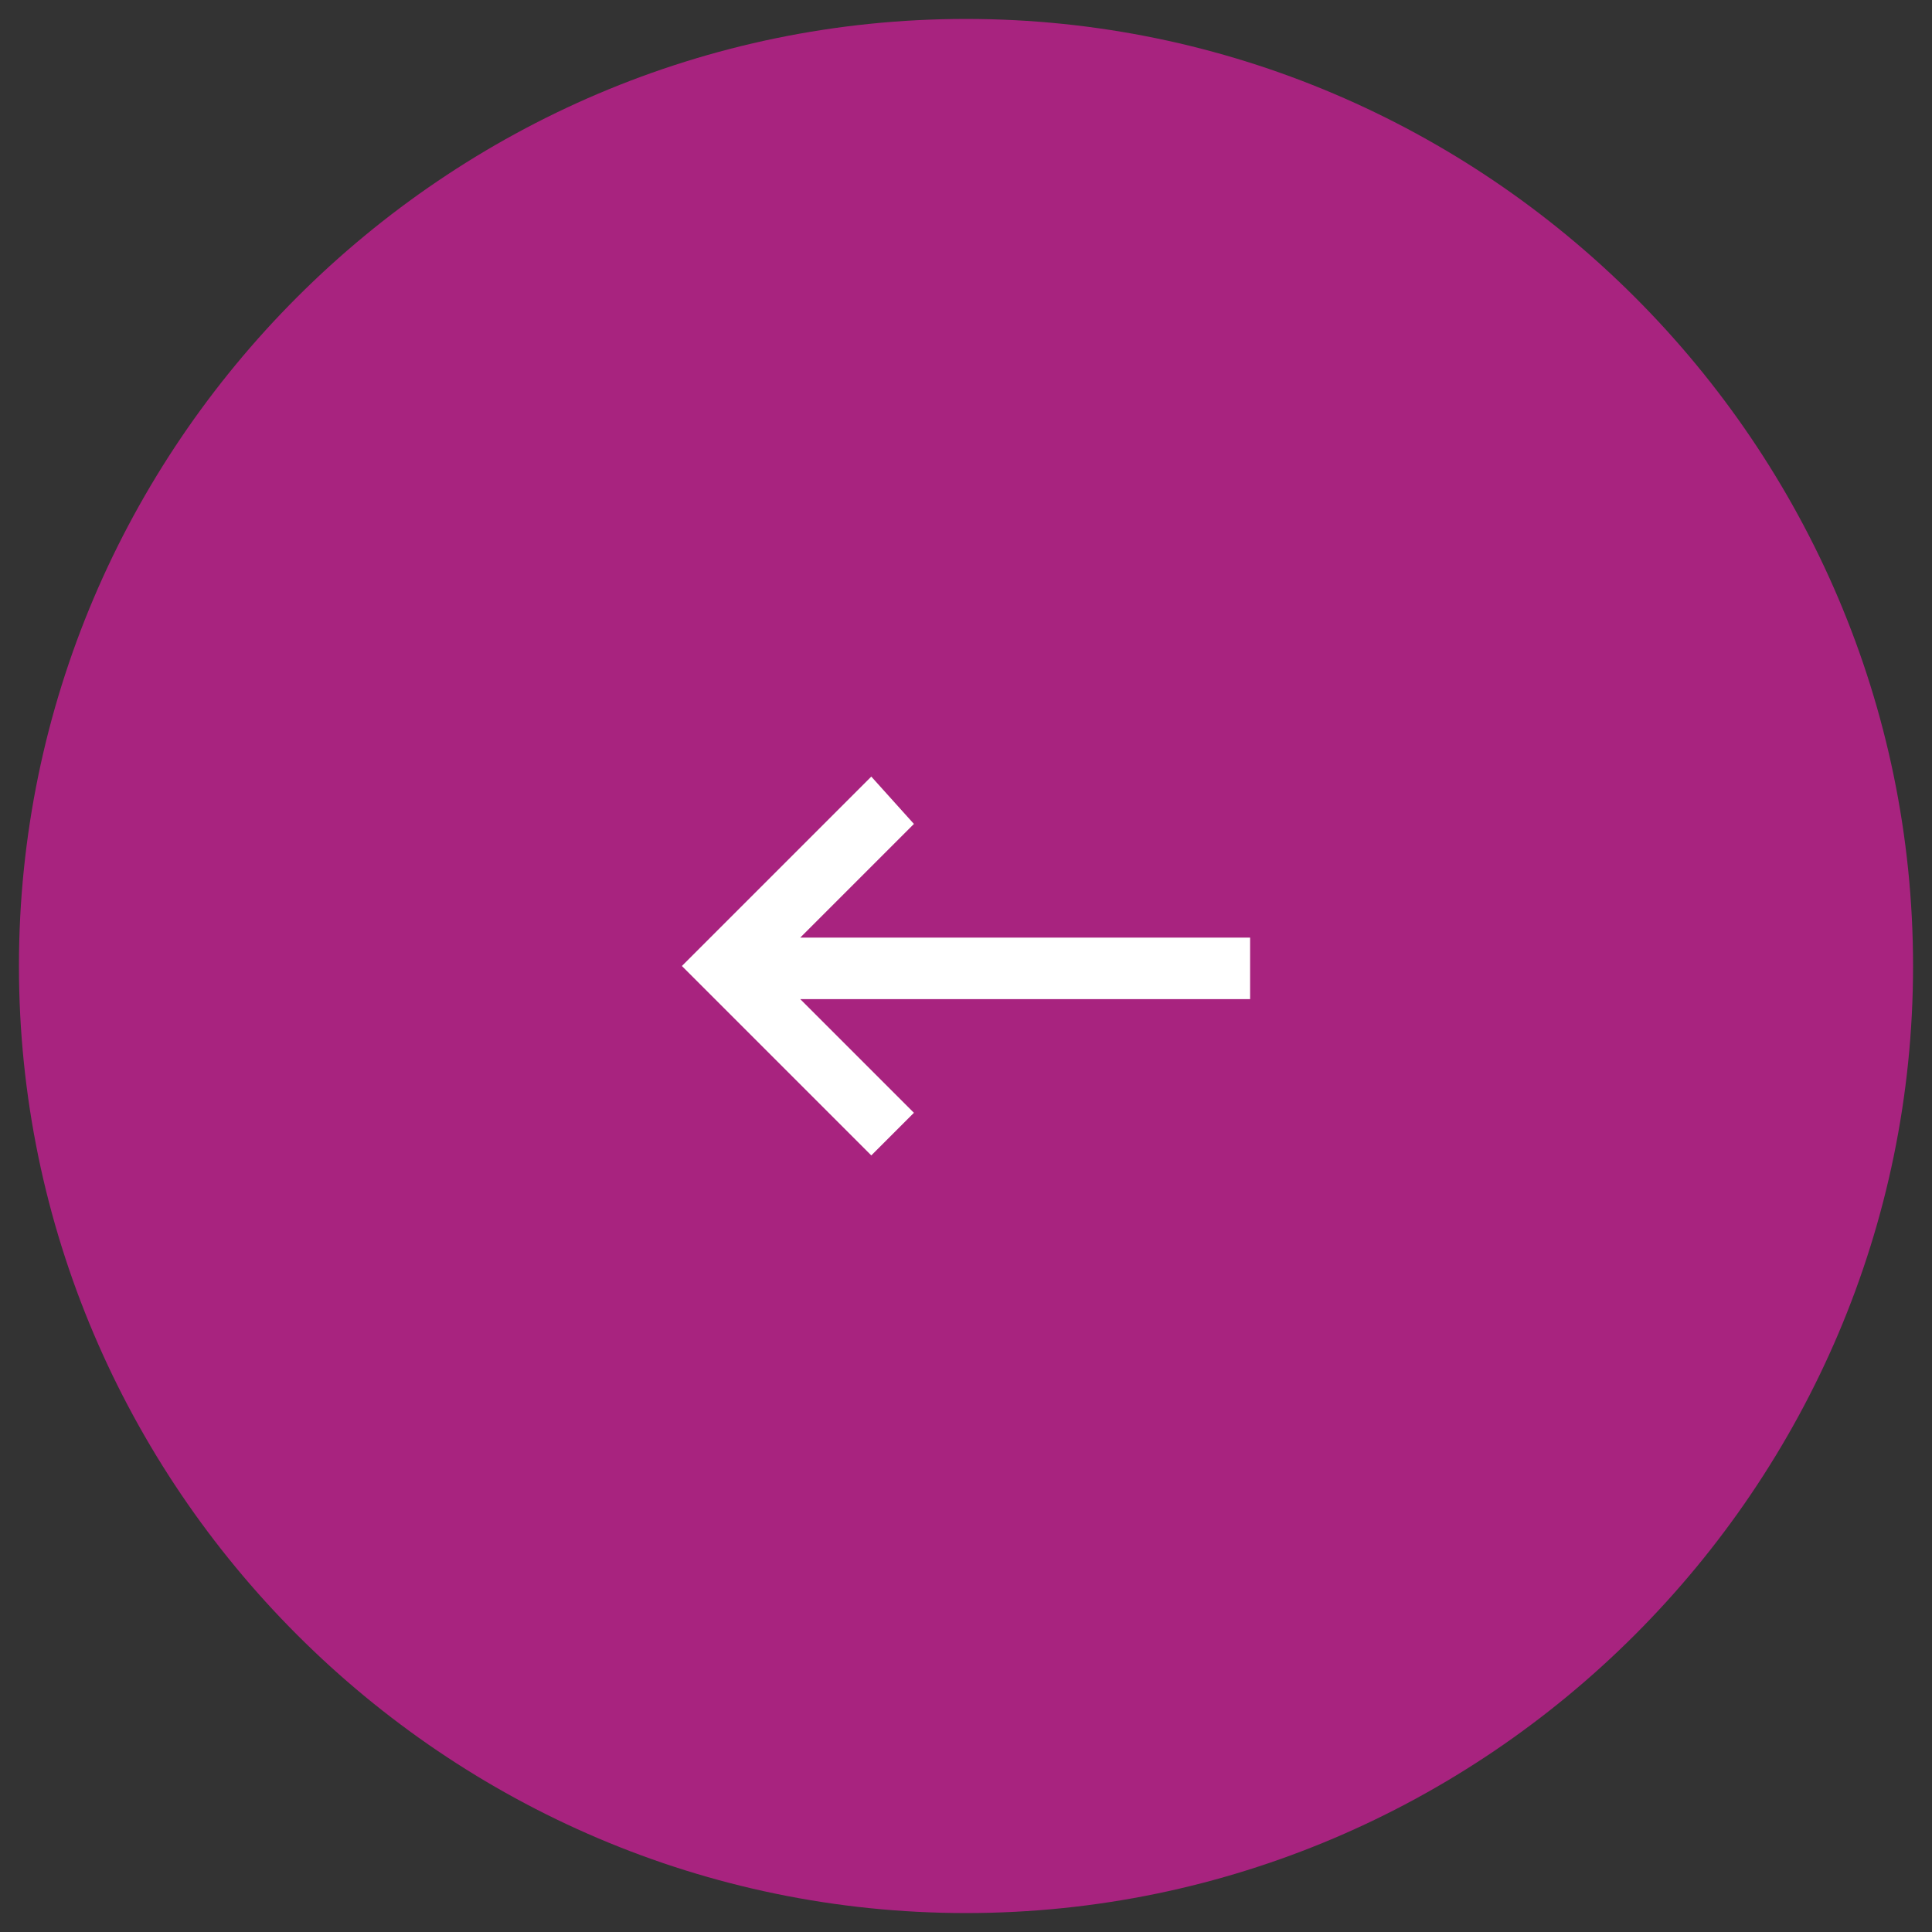 <?xml version="1.0" encoding="utf-8"?>
<!-- Generator: Adobe Illustrator 25.0.0, SVG Export Plug-In . SVG Version: 6.00 Build 0)  -->
<svg version="1.1" id="Layer_1" xmlns="http://www.w3.org/2000/svg" xmlns:xlink="http://www.w3.org/1999/xlink" x="0px" y="0px"
	 viewBox="0 0 40.8 40.8" style="enable-background:new 0 0 40.8 40.8;" xml:space="preserve">
<rect x="0" y="0" width="40.8" height="40.8" fill="#333333" stroke="none"/>
<style type="text/css">
	.st0{fill:none;}
	.st1{fill:#A8237F;}
	.st2{fill:#FFFFFF;}
</style>
<rect x="0.4" y="0.4" class="st0" width="40" height="40"/>
<g id="Arrow_1">
	<path id="XMLID_2_" class="st1" d="M40.4,20.4c0,11-9,20-20,20s-20-9-20-20s9-20,20-20S40.4,9.4,40.4,20.4z"/>
	<g id="keyboard-tab_2_">
		<path id="XMLID_1_" class="st2" d="M19.3,23.5l-2.4-2.4h9.5v-1.3h-9.5l2.4-2.4l-0.9-1l-4,4l4,4L19.3,23.5z"/>
	</g>
</g>
</svg>
